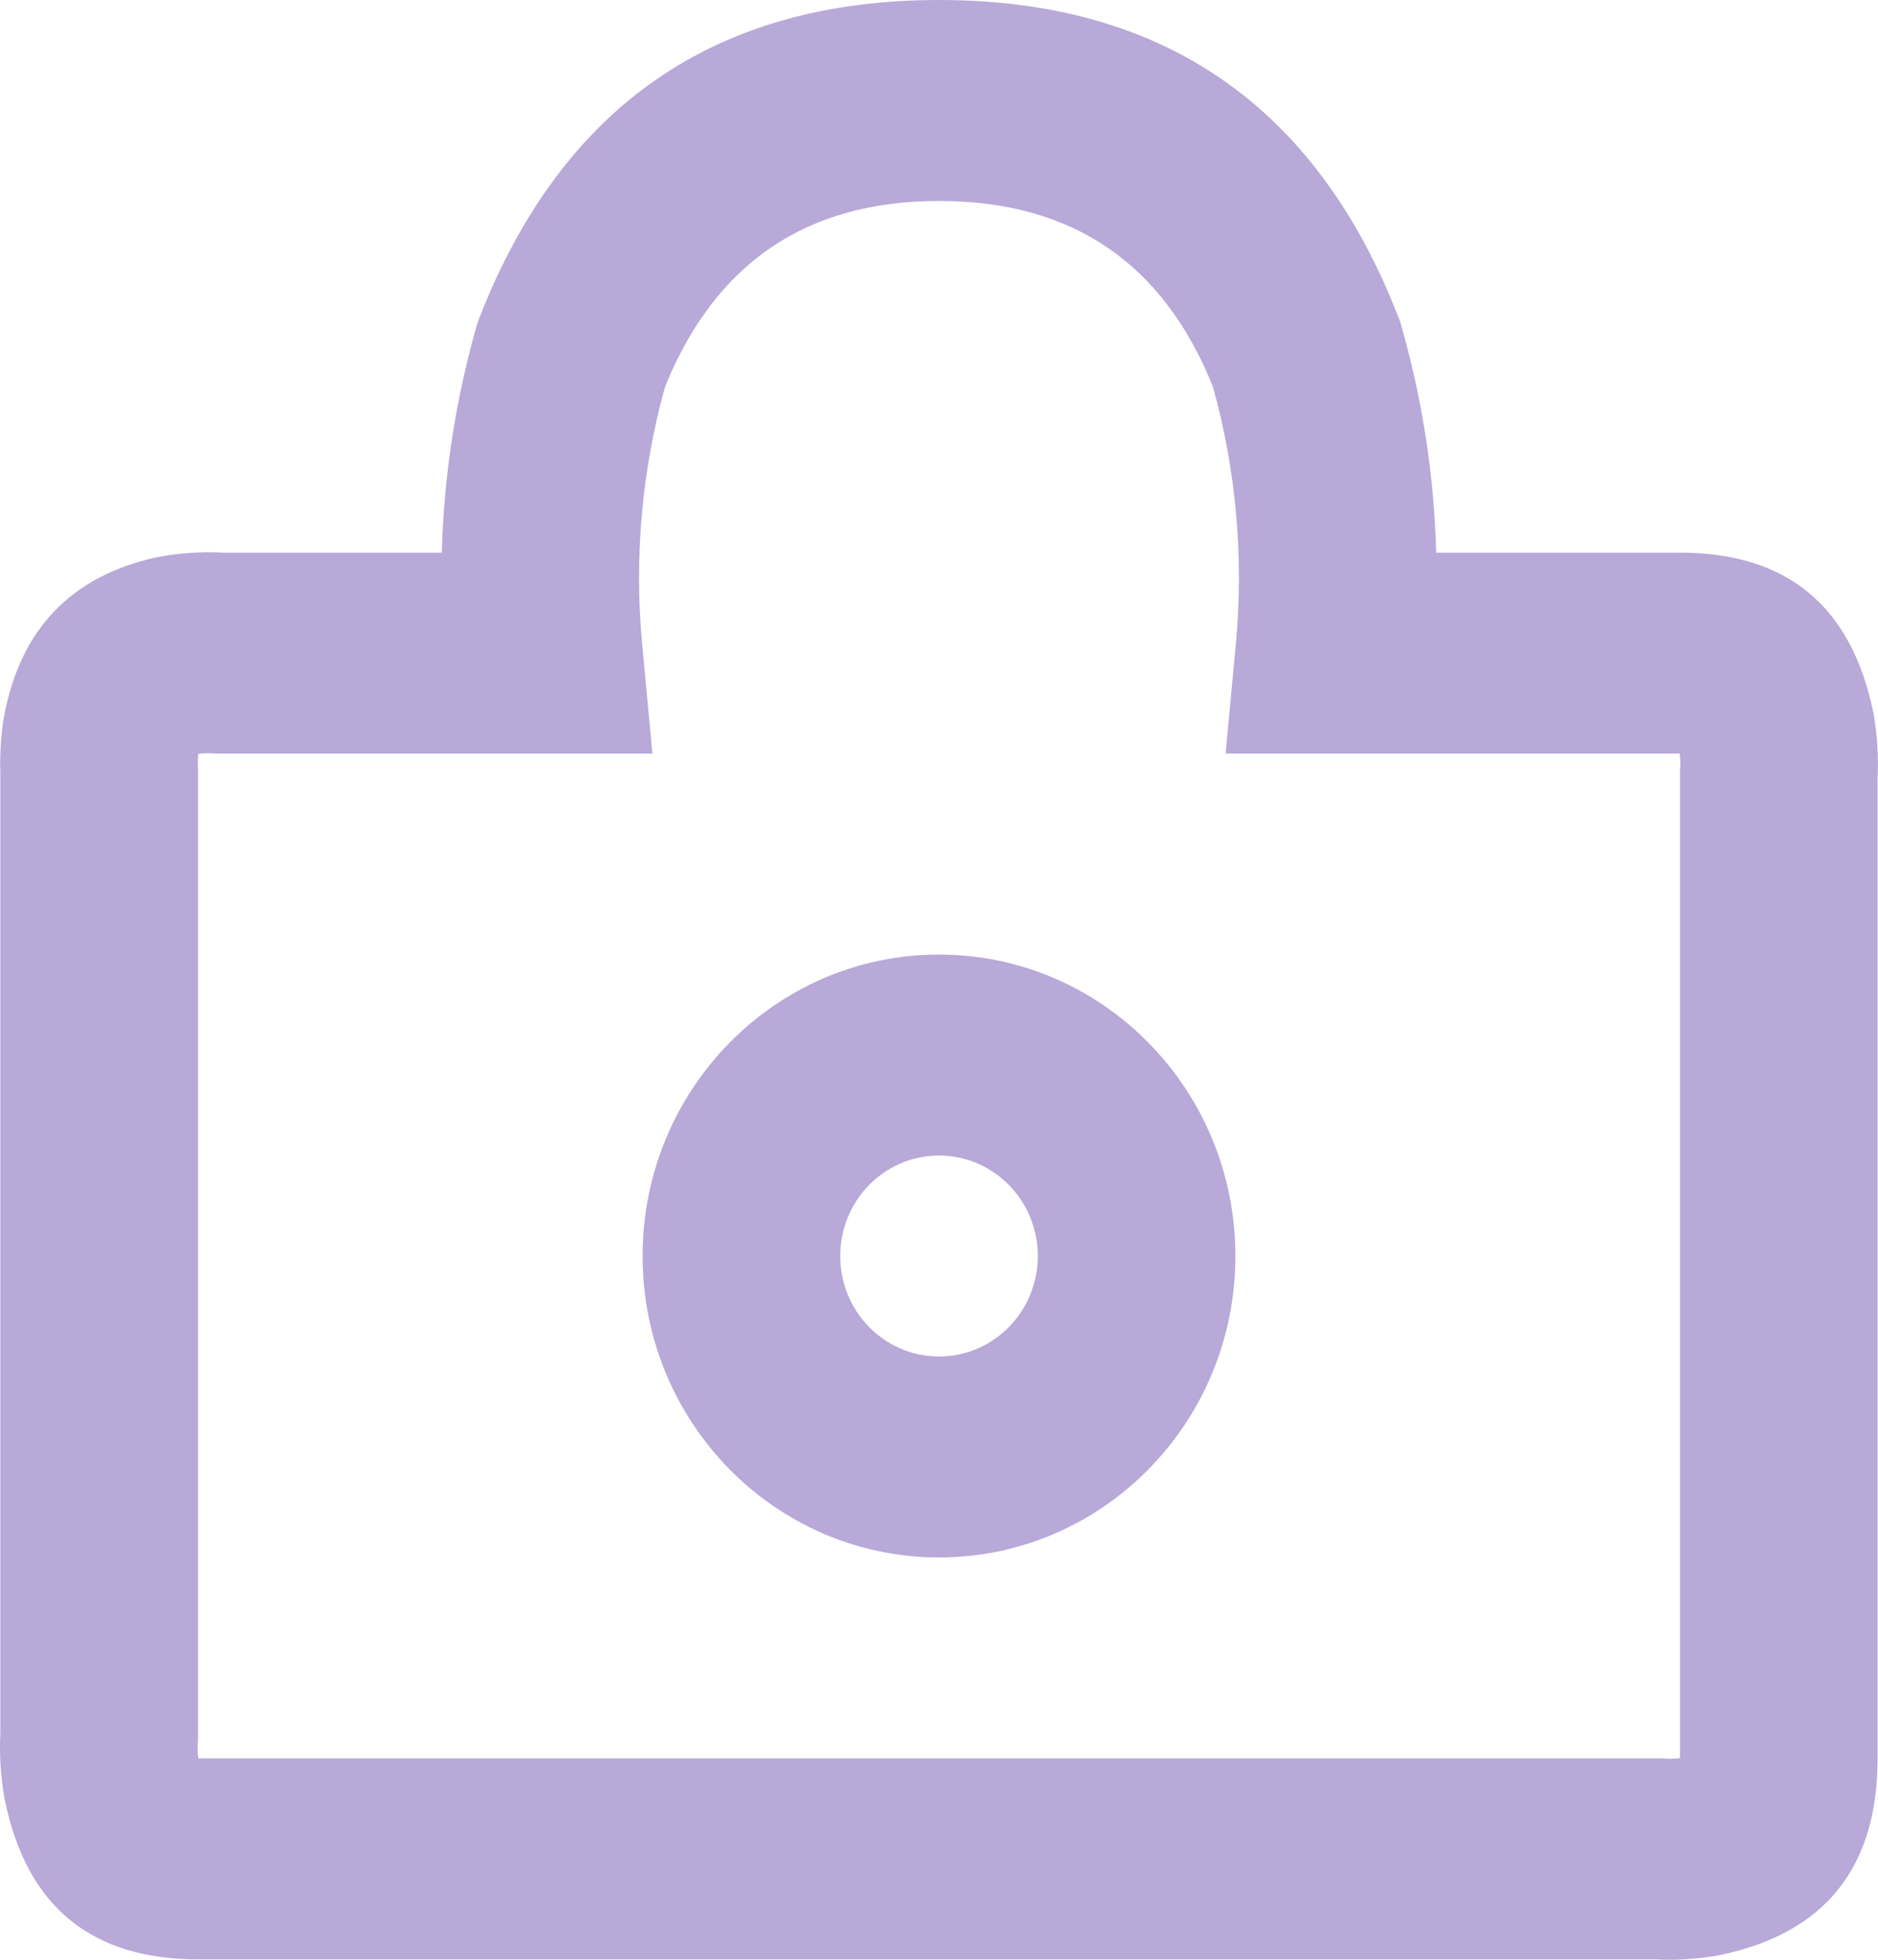 <svg xmlns="http://www.w3.org/2000/svg" xmlns:xlink="http://www.w3.org/1999/xlink" width="23" height="24" viewBox="0 0 23 24" fill="none">
<path d="M17.589 6.768C17.564 5.831 17.422 4.899 17.163 3.995L17.148 3.939L17.127 3.885C16.12 1.295 14.244 0 11.5 0C8.764 0 6.889 1.294 5.875 3.882L5.853 3.937L5.836 3.995C5.579 4.899 5.436 5.831 5.411 6.768L2.721 6.768C2.466 6.754 2.211 6.772 1.959 6.817L1.93 6.822L1.902 6.828C0.865 7.062 0.248 7.71 0.05 8.772L0.047 8.785L0.045 8.799C0.01 9.013 -0.003 9.239 0.004 9.479L0.004 21.233C-0.009 21.492 0.009 21.752 0.052 22.008L0.056 22.031L0.061 22.053C0.33 23.348 1.118 23.995 2.425 23.995L20.279 23.995C20.534 24.009 20.789 23.991 21.041 23.947L21.063 23.943L21.085 23.938C22.359 23.665 22.995 22.863 22.995 21.534L22.995 9.531C23.009 9.271 22.991 9.012 22.948 8.755L22.944 8.731L22.939 8.708C22.667 7.414 21.879 6.768 20.575 6.768L17.589 6.768ZM14.855 4.737C15.139 5.759 15.234 6.825 15.136 7.882L15.01 9.229L20.571 9.229C20.579 9.289 20.582 9.349 20.578 9.409L20.575 9.451L20.575 21.53C20.517 21.538 20.458 21.541 20.398 21.537L20.357 21.534L2.429 21.534C2.421 21.475 2.418 21.415 2.422 21.355L2.425 21.312L2.425 9.432L2.424 9.408C2.421 9.34 2.423 9.282 2.428 9.233C2.486 9.225 2.544 9.222 2.602 9.226L2.643 9.229L7.99 9.229L7.864 7.882C7.766 6.826 7.861 5.76 8.144 4.739C8.759 3.22 9.877 2.461 11.5 2.461C13.129 2.461 14.247 3.22 14.855 4.737ZM15.13 15.382C15.13 13.343 13.505 11.69 11.5 11.69C9.495 11.69 7.87 13.343 7.87 15.382C7.87 17.421 9.495 19.073 11.5 19.073C13.505 19.073 15.13 17.421 15.13 15.382ZM10.29 15.382C10.29 14.702 10.832 14.151 11.5 14.151C12.168 14.151 12.71 14.702 12.71 15.382C12.71 16.061 12.168 16.612 11.5 16.612C10.832 16.612 10.29 16.061 10.29 15.382Z" fill-rule="evenodd"  fill="#B8A9D9" >
</path>
</svg>
